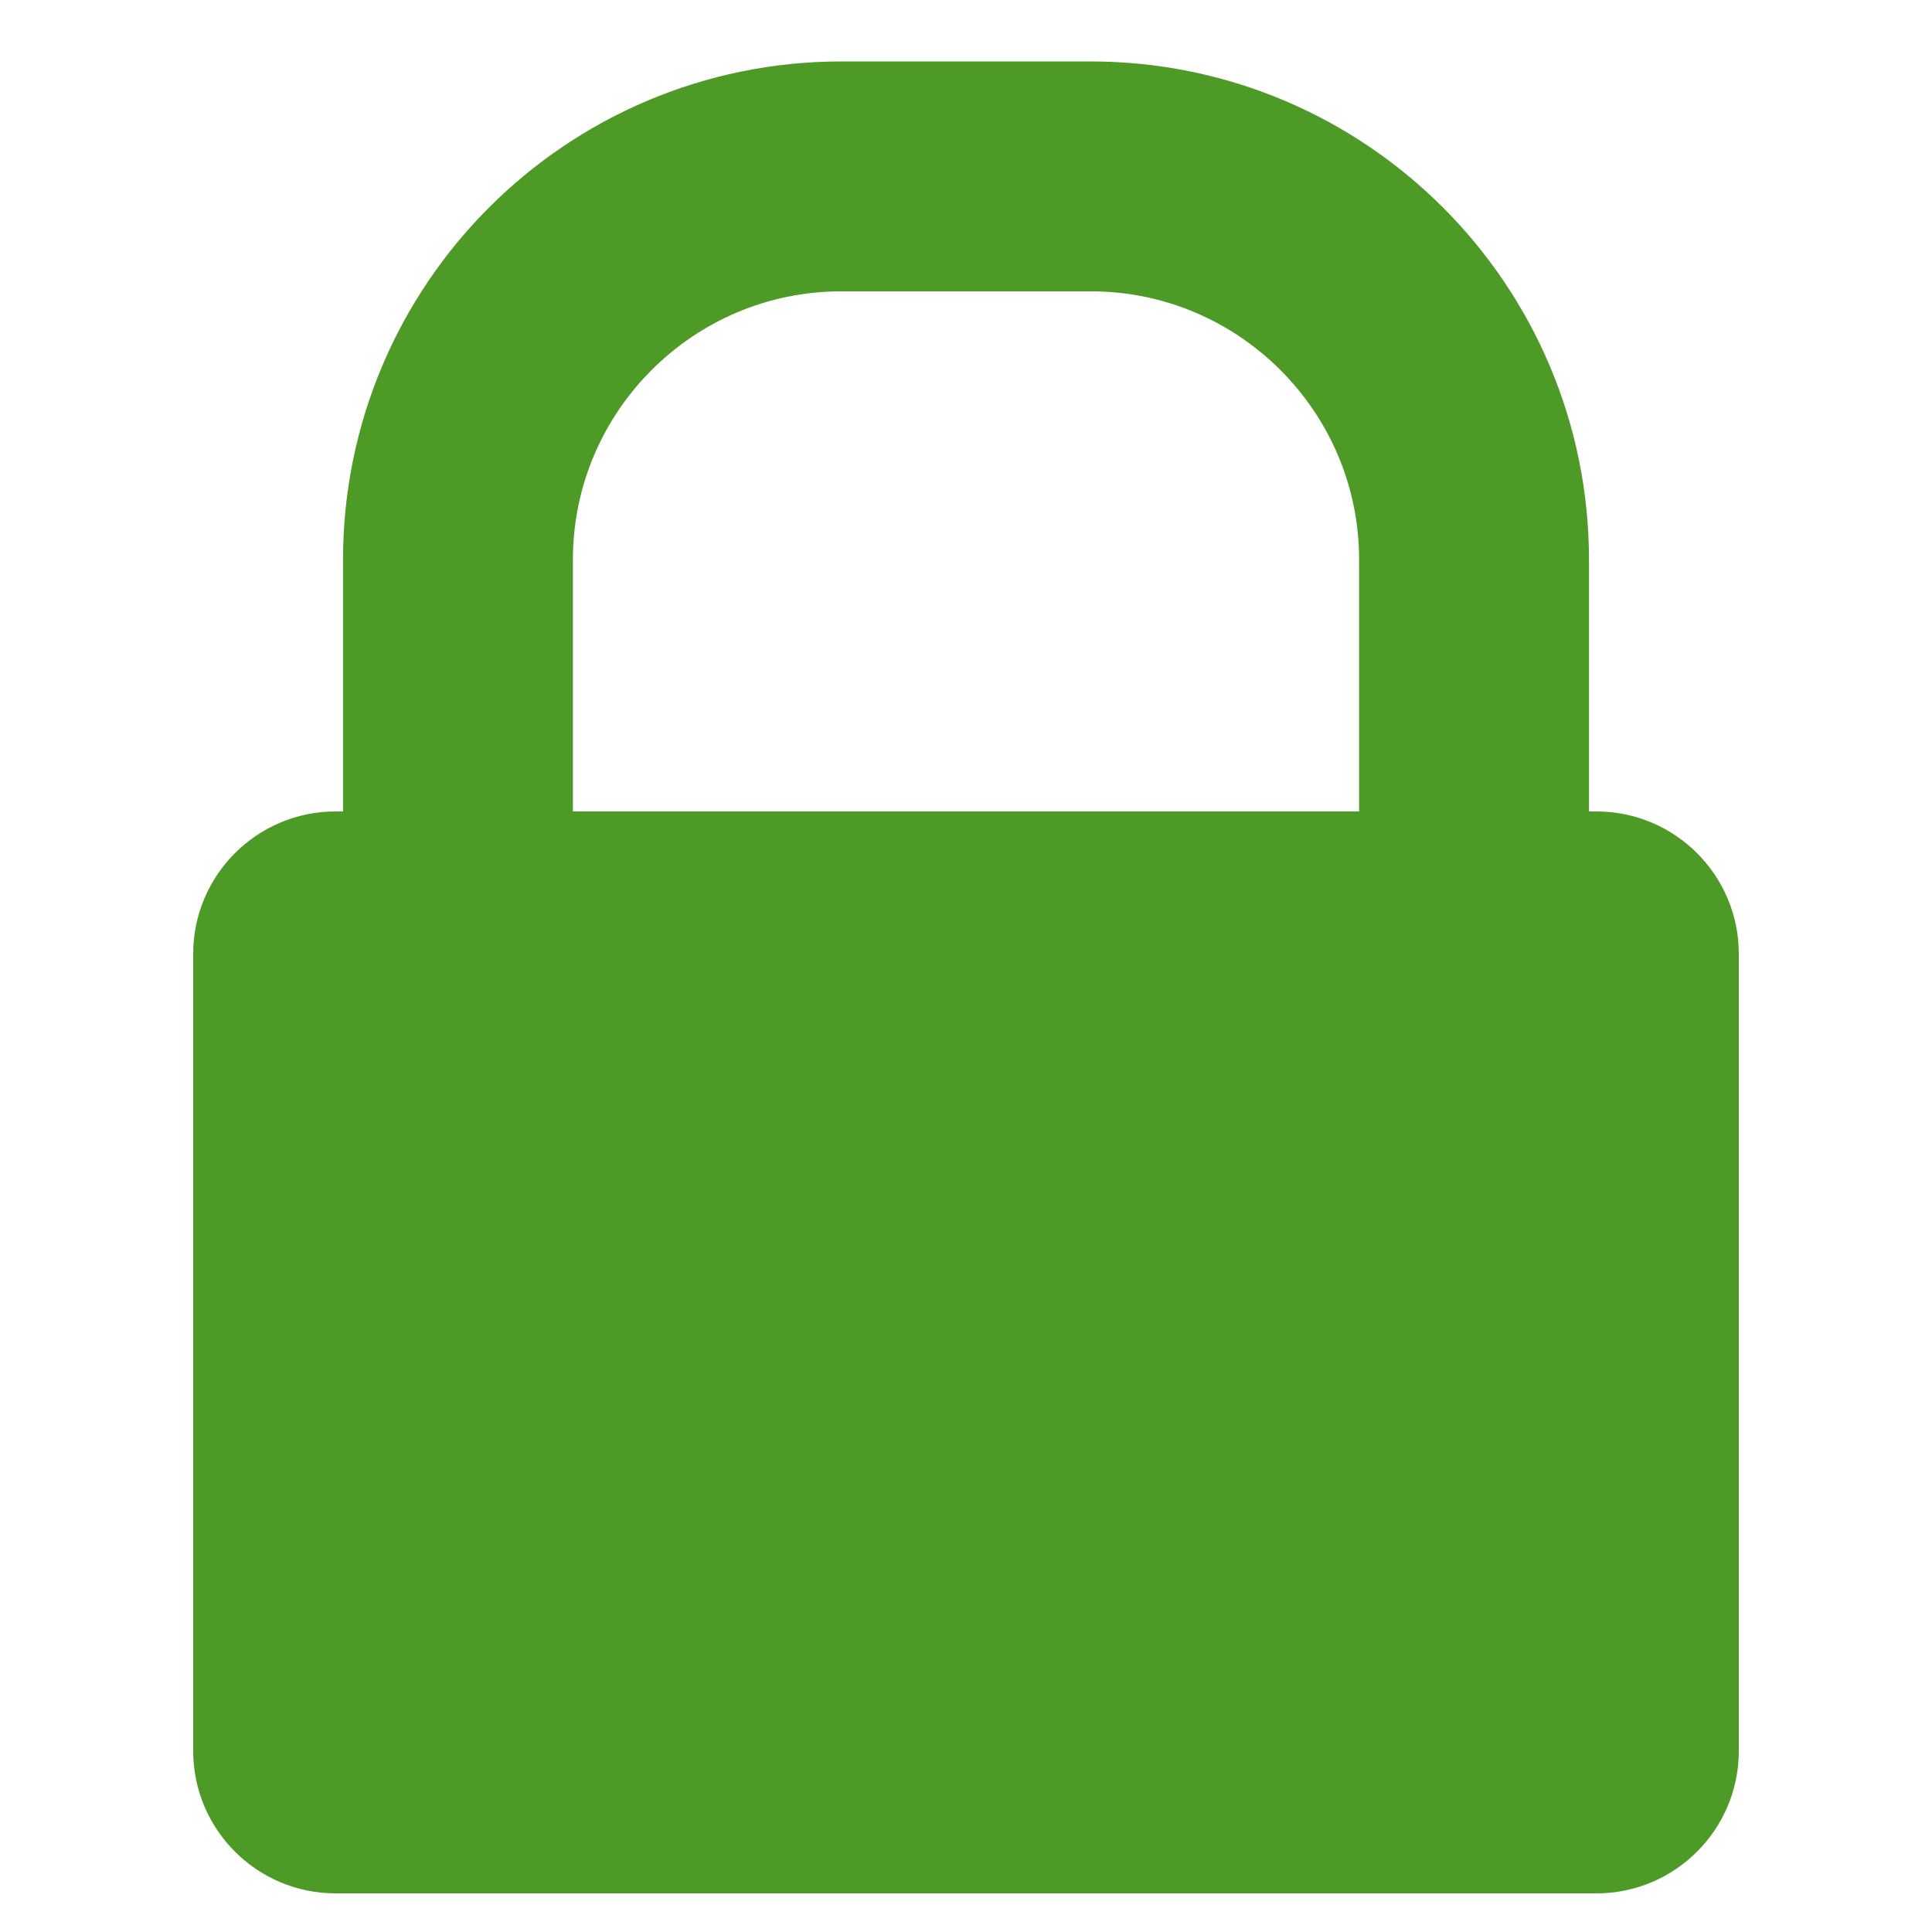 <?xml version="1.0" encoding="UTF-8" standalone="no"?>
<!DOCTYPE svg PUBLIC "-//W3C//DTD SVG 1.1//EN" "http://www.w3.org/Graphics/SVG/1.1/DTD/svg11.dtd">
<svg width="100%" height="100%" viewBox="0 0 800 800" version="1.1" xmlns="http://www.w3.org/2000/svg" xmlns:xlink="http://www.w3.org/1999/xlink" xml:space="preserve" style="fill-rule:evenodd;clip-rule:evenodd;stroke-linejoin:round;stroke-miterlimit:1.414;">
    <g id="shape-lock-clasp-outer" transform="matrix(52.593,0,0,52.593,-20.741,-32.148)">
        <path d="M12,5.019C12,3.353 10.647,2 8.981,2L7.019,2C5.353,2 4,3.353 4,5.019L4,8.981C4,10.647 5.353,12 7.019,12L8.981,12C10.647,12 12,10.647 12,8.981L12,5.019Z" style="fill:none;stroke:rgb(77,154,38);stroke-width:1.81px;"/>
    </g>
    <g id="shape-lock-base" transform="matrix(64,0,0,64,-112,-112)">
        <path d="M13,7.921C13,7.413 12.587,7 12.079,7L3.921,7C3.413,7 3,7.413 3,7.921L3,13.079C3,13.587 3.413,14 3.921,14L12.079,14C12.587,14 13,13.587 13,13.079L13,7.921Z" style="fill:rgb(77,154,38);"/>
    </g>
</svg>
